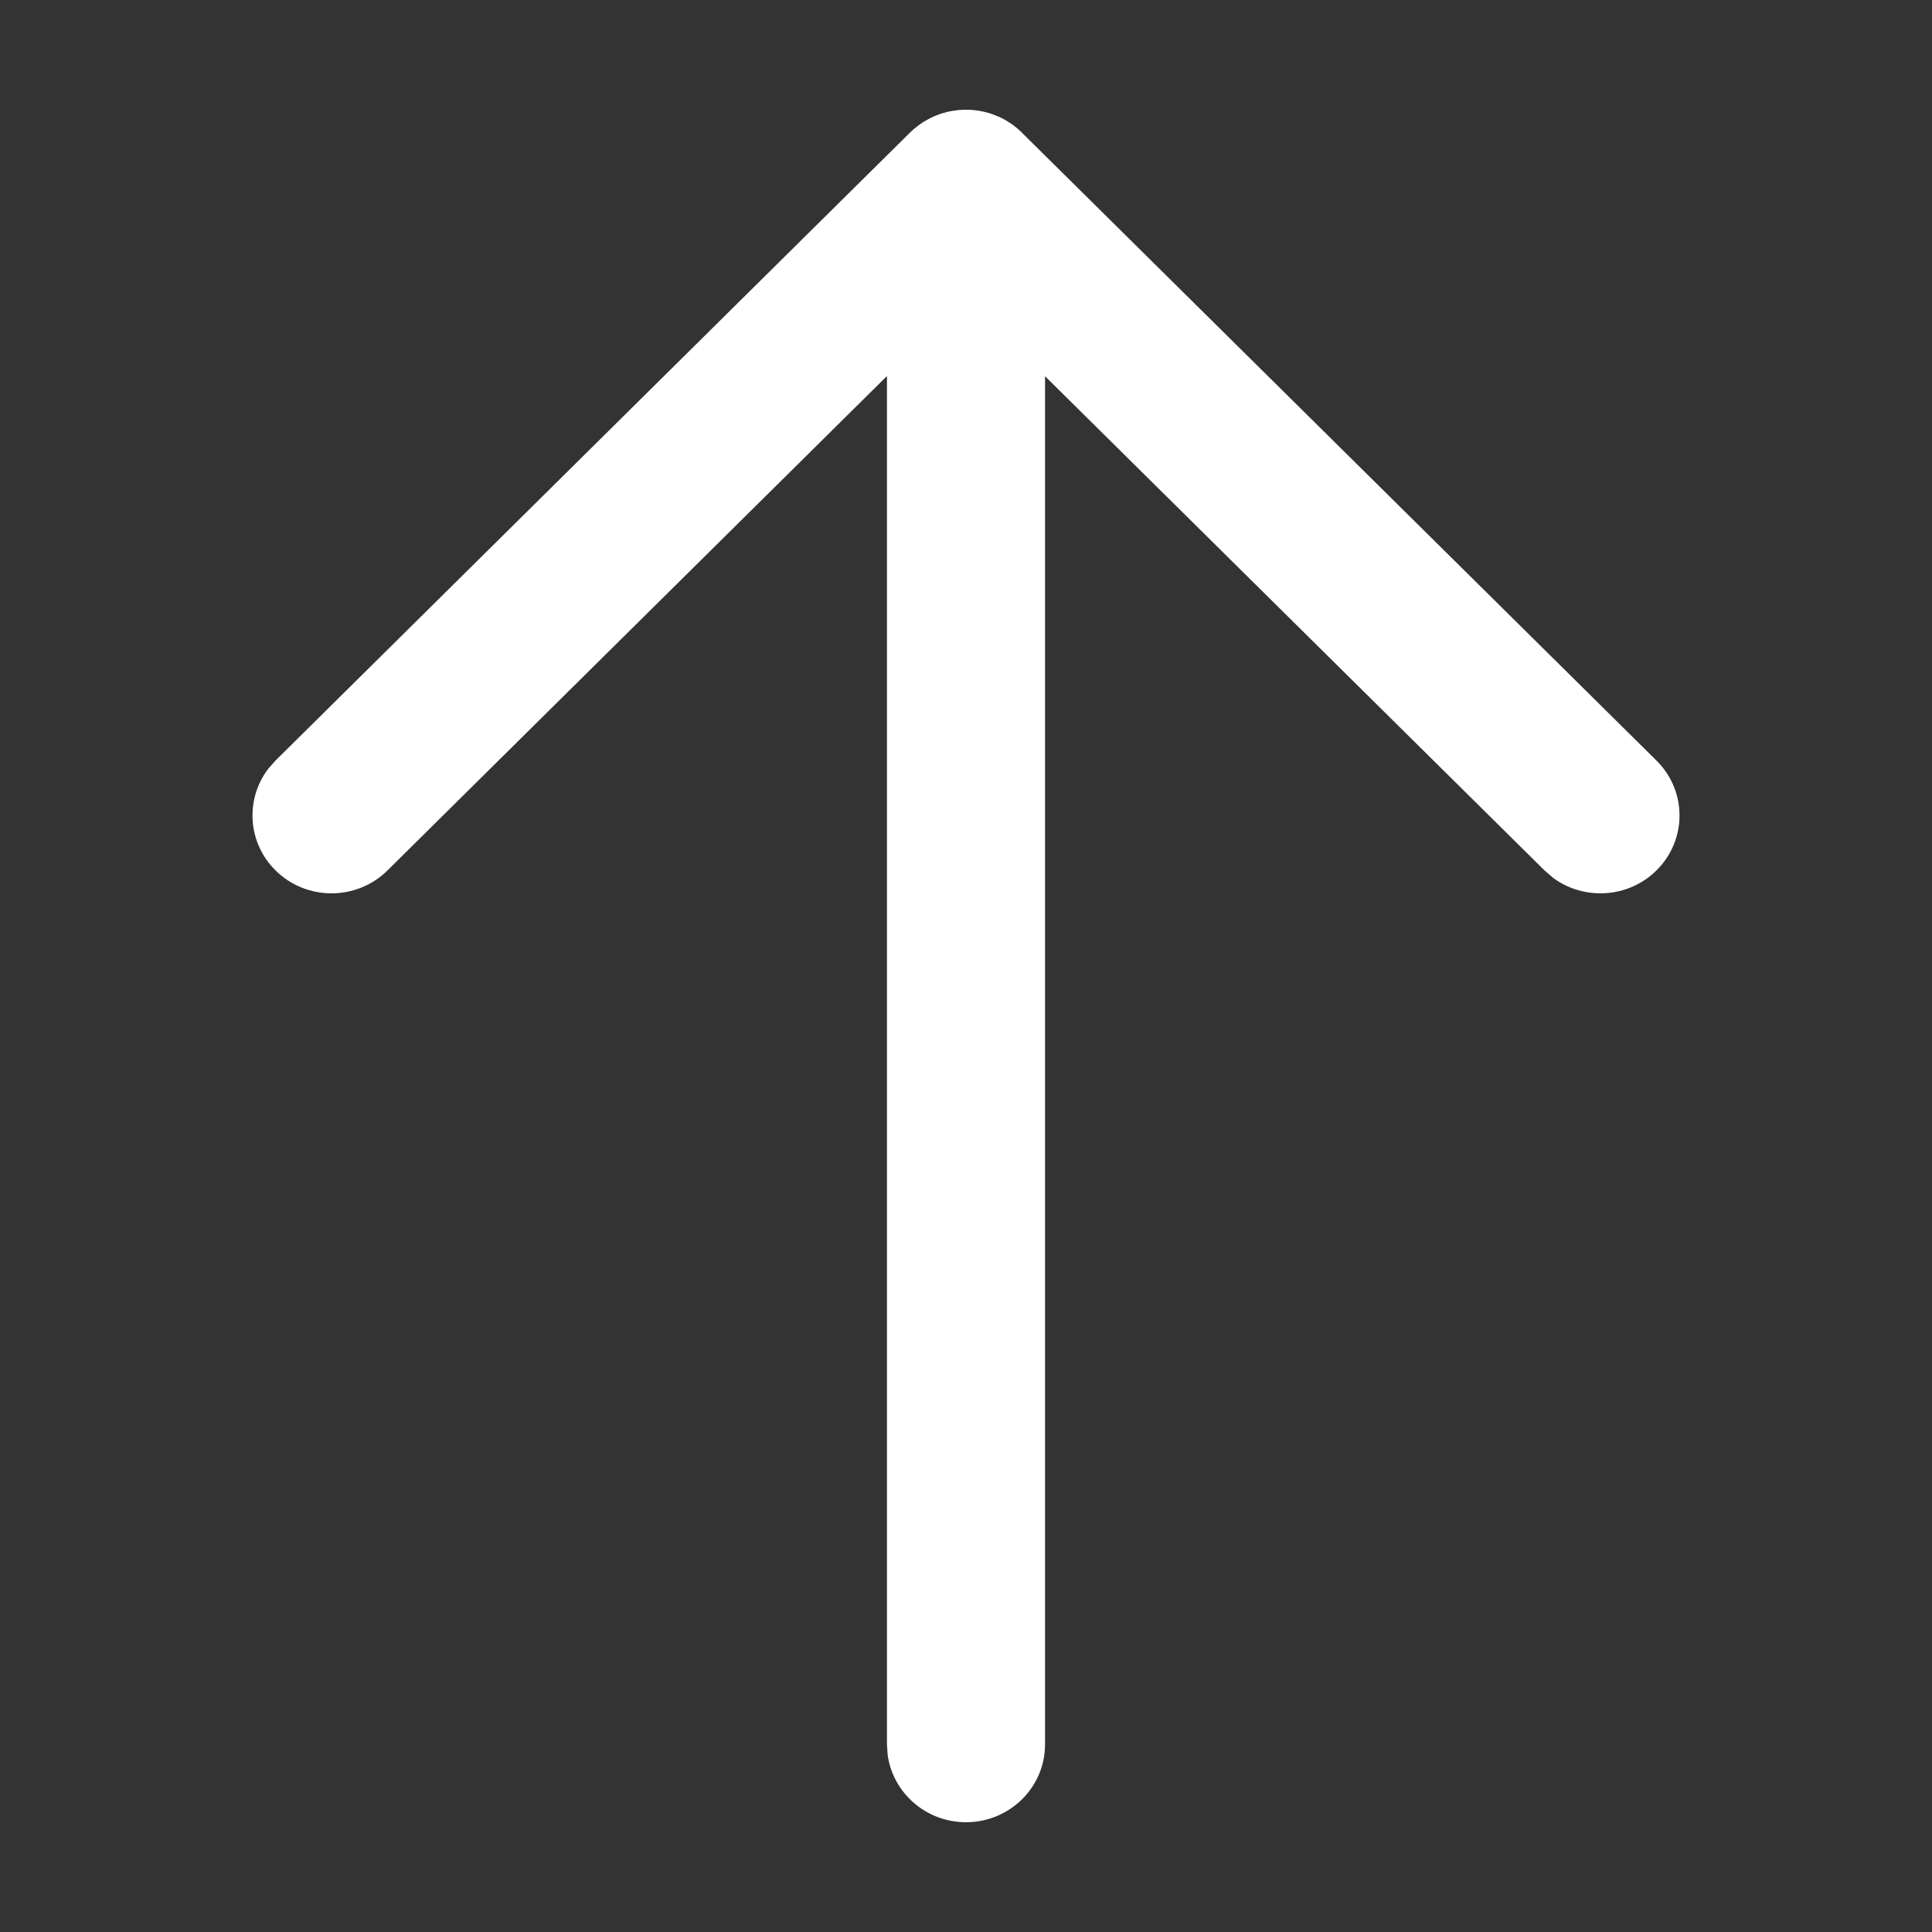 <svg id="SvgjsSvg1011" width="288" height="288" xmlns="http://www.w3.org/2000/svg" version="1.1" xmlns:xlink="http://www.w3.org/1999/xlink" xmlns:svgjs="http://svgjs.com/svgjs"><rect width="100%" height="100%" fill="#333333" stroke="none"/><defs id="SvgjsDefs1012"></defs><g id="SvgjsG1013"><svg xmlns="http://www.w3.org/2000/svg" width="288" height="288" fill="none" viewBox="0 0 9 11"><path fill="#ffffff" d="M4.5 10.375C4.272 10.375 4.084 10.208 4.054 9.992L4.05 9.932L4.05 2.141L1.206 4.956C1.031 5.129 0.746 5.13 0.57 4.957C0.41 4.8 0.395 4.554 0.525 4.38L0.569 4.33L4.181 0.755L4.19 0.747C4.2 0.738 4.21 0.729 4.221 0.721L4.181 0.755C4.198 0.738 4.217 0.723 4.236 0.709C4.248 0.7 4.261 0.692 4.274 0.685C4.303 0.668 4.333 0.655 4.365 0.645C4.376 0.642 4.387 0.639 4.398 0.636C4.407 0.634 4.416 0.633 4.425 0.631C4.434 0.63 4.444 0.628 4.454 0.627C4.463 0.626 4.473 0.626 4.483 0.625C4.489 0.625 4.494 0.625 4.5 0.625L4.515 0.625C4.526 0.625 4.537 0.626 4.548 0.627L4.5 0.625C4.526 0.625 4.551 0.627 4.575 0.631C4.586 0.633 4.598 0.635 4.609 0.638C4.618 0.64 4.626 0.643 4.635 0.645C4.645 0.648 4.655 0.652 4.665 0.656C4.676 0.66 4.686 0.665 4.696 0.669C4.704 0.673 4.712 0.677 4.72 0.681C4.734 0.69 4.748 0.698 4.761 0.707C4.763 0.709 4.766 0.711 4.768 0.712C4.788 0.727 4.806 0.742 4.822 0.759L8.431 4.33C8.607 4.504 8.606 4.784 8.43 4.957C8.27 5.114 8.02 5.128 7.844 4.999L7.794 4.956L4.95 2.142L4.95 9.932C4.95 10.177 4.748 10.375 4.5 10.375Z" class="color0062FF svgShape"></path></svg></g></svg>